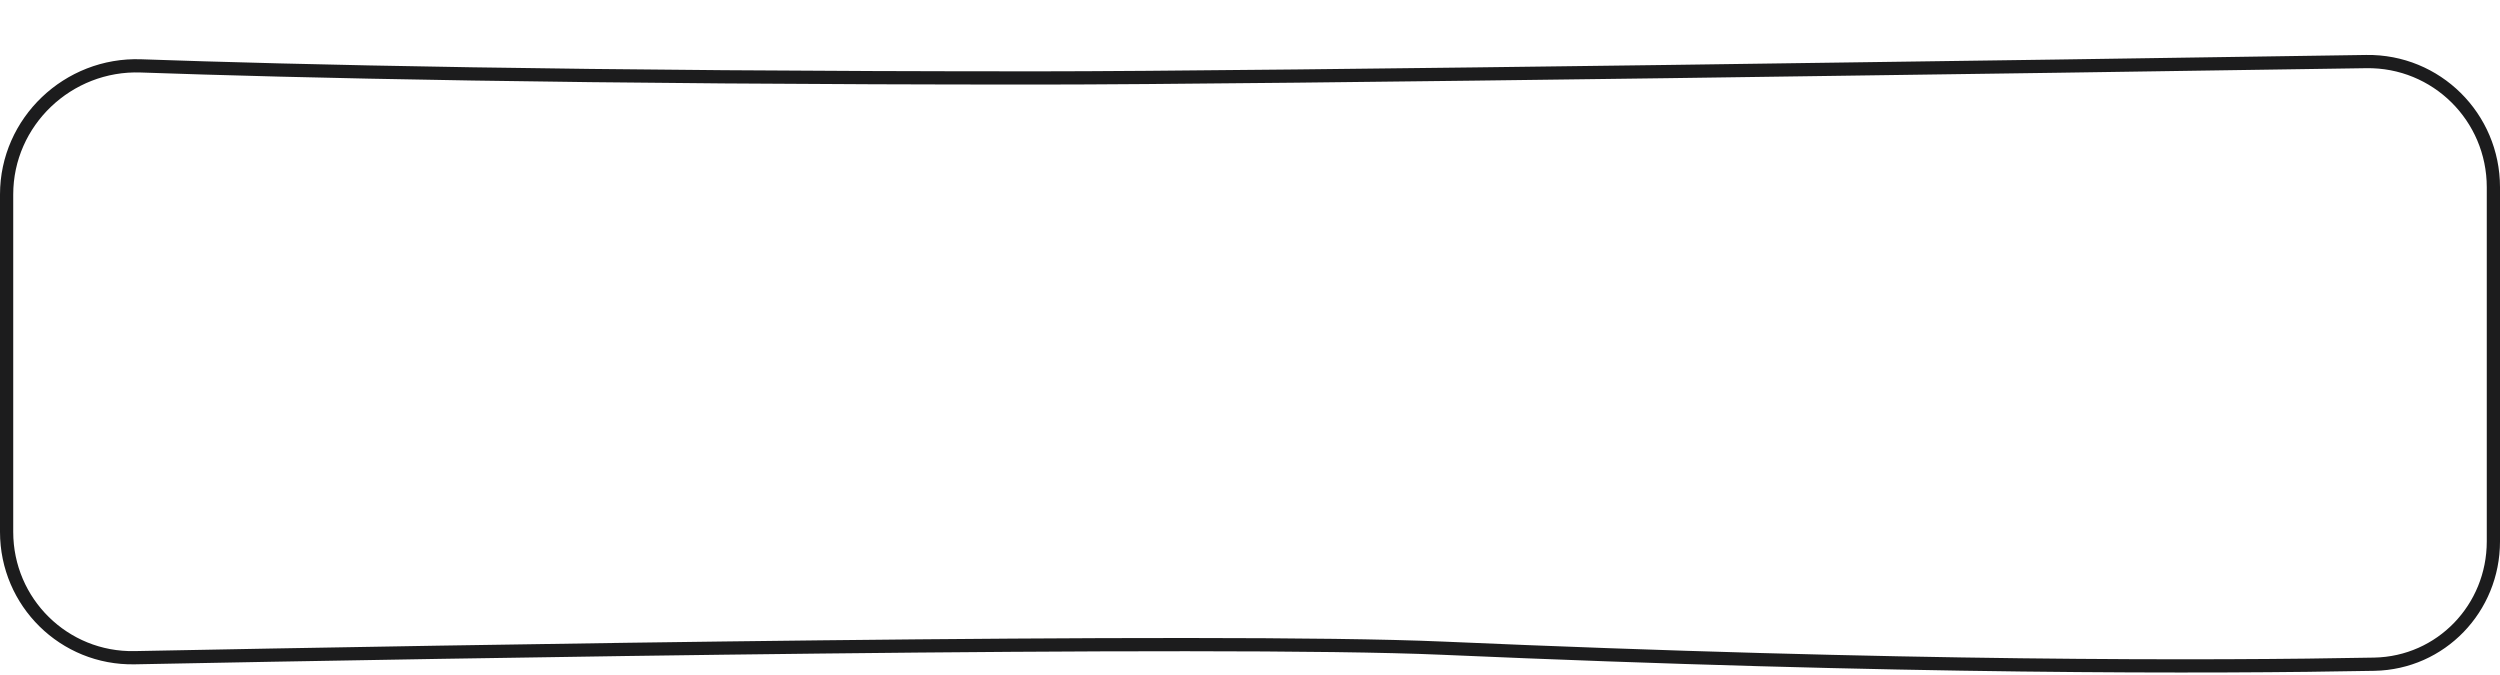 <svg width="189" height="51" viewBox="0 0 189 51" fill="none" xmlns="http://www.w3.org/2000/svg">
<g filter="url(#filter0_d)">
<path d="M0 10.703C0 4.913 4.887 0.277 10.673 0.481C22.084 0.884 43.441 1.393 78.5 1.393C95.534 1.393 154.937 0.519 178.882 0.155C184.465 0.071 189 4.574 189 10.158V36.931C189 42.254 184.831 46.612 179.509 46.714C167.417 46.947 143.819 47.025 109 45.5C91.907 44.751 33.862 45.764 10.183 46.223C4.577 46.332 0 41.818 0 36.211V10.703Z" fill="white"/>
<path d="M0.5 10.703C0.5 5.201 5.147 0.787 10.656 0.981C22.073 1.384 43.436 1.893 78.5 1.893C95.539 1.893 154.947 1.018 178.889 0.655C184.191 0.575 188.5 4.85 188.5 10.158V36.931C188.5 41.989 184.541 46.117 179.499 46.214C167.417 46.447 143.83 46.525 109.022 45.001C91.909 44.251 33.842 45.264 10.174 45.723C4.849 45.826 0.5 41.54 0.5 36.211V10.703Z" stroke="#1C1C1D"/>
</g>
<defs>
<filter id="filter0_d" x="0" y="0.154" width="189" height="50.689" filterUnits="userSpaceOnUse" color-interpolation-filters="sRGB">
<feFlood flood-opacity="0" result="BackgroundImageFix"/>
<feColorMatrix in="SourceAlpha" type="matrix" values="0 0 0 0 0 0 0 0 0 0 0 0 0 0 0 0 0 0 127 0" result="hardAlpha"/>
<feOffset dy="4"/>
<feColorMatrix type="matrix" values="0 0 0 0 0.125 0 0 0 0 0.125 0 0 0 0 0.125 0 0 0 1 0"/>
<feBlend mode="normal" in2="BackgroundImageFix" result="effect1_dropShadow"/>
<feBlend mode="normal" in="SourceGraphic" in2="effect1_dropShadow" result="shape"/>
</filter>
</defs>
</svg>

